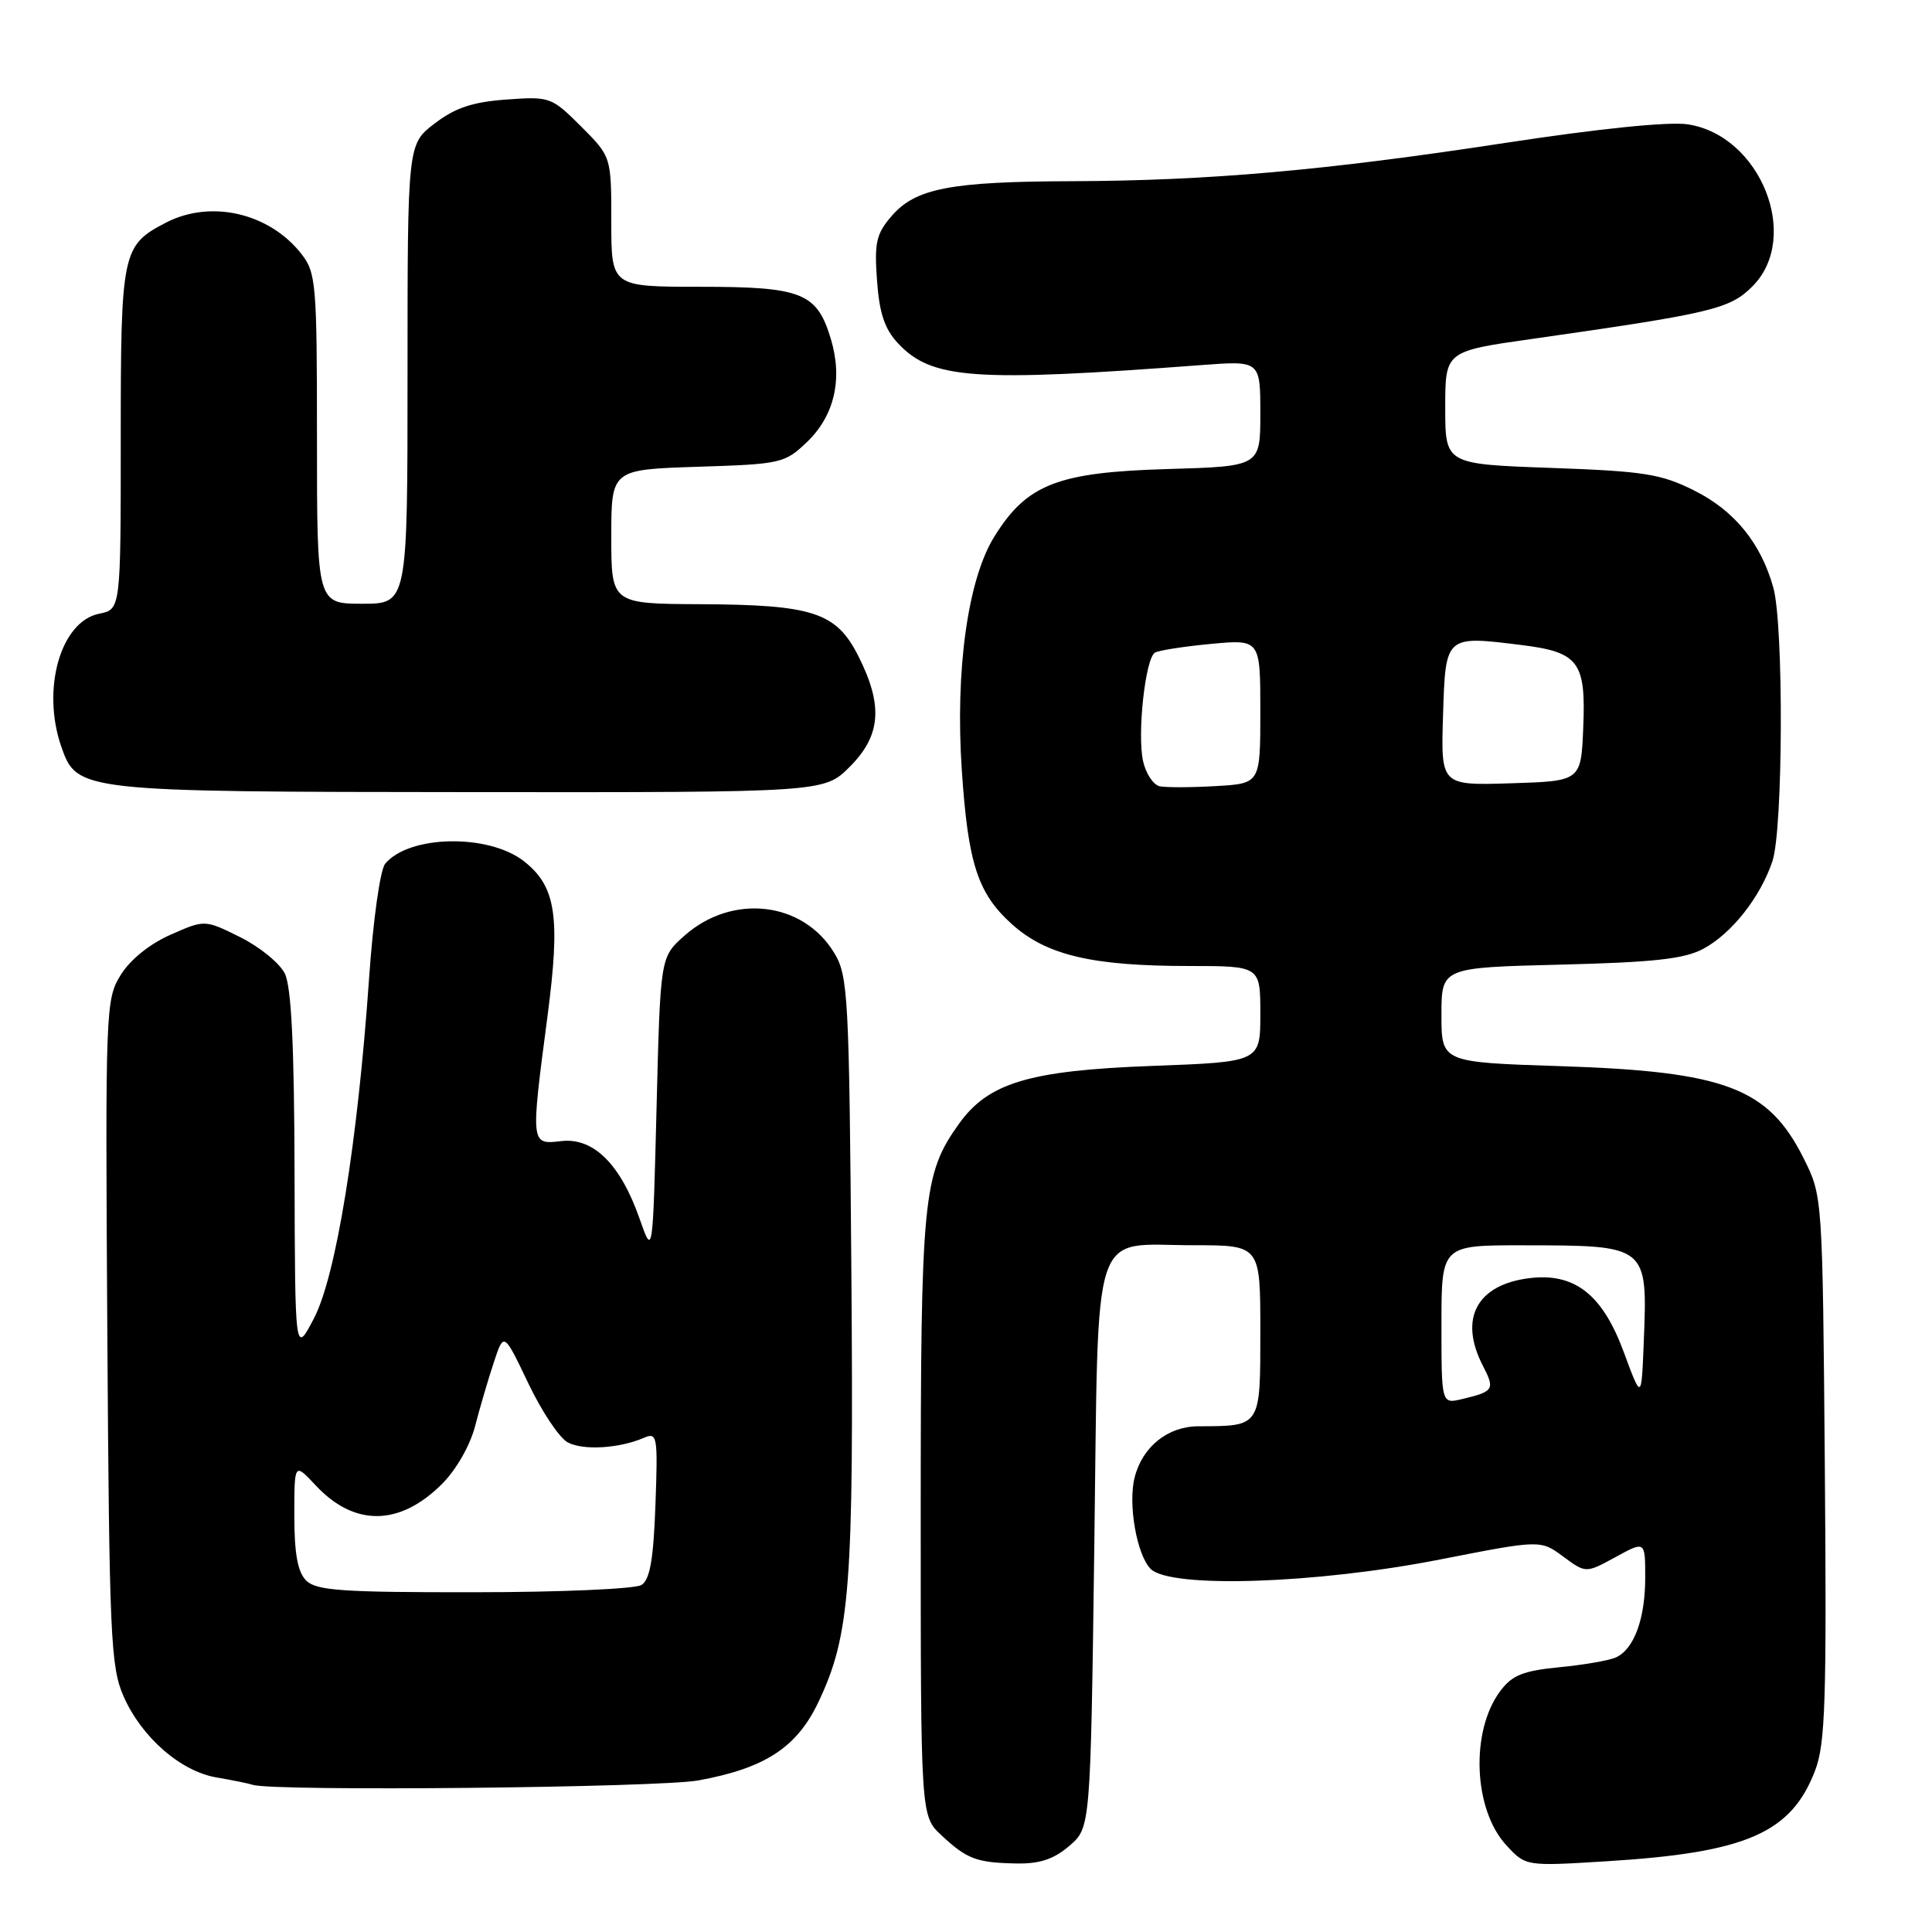 <?xml version="1.0" encoding="UTF-8" standalone="no"?>
<!DOCTYPE svg PUBLIC "-//W3C//DTD SVG 1.1//EN" "http://www.w3.org/Graphics/SVG/1.1/DTD/svg11.dtd" >
<svg xmlns="http://www.w3.org/2000/svg" xmlns:xlink="http://www.w3.org/1999/xlink" version="1.1" viewBox="0 0 256 256">
 <g >
 <path fill="currentColor"
d=" M 141.69 244.59 C 144.50 242.18 144.50 242.18 145.00 205.01 C 145.59 161.36 144.39 165.00 158.19 165.00 C 167.00 165.00 167.00 165.00 167.00 176.38 C 167.00 189.14 167.12 188.96 158.79 188.99 C 154.73 189.00 151.36 191.71 150.34 195.79 C 149.45 199.32 150.64 206.07 152.47 207.89 C 155.09 210.50 174.37 209.87 190.81 206.64 C 204.12 204.03 204.12 204.03 207.13 206.25 C 210.13 208.47 210.13 208.47 214.07 206.32 C 218.00 204.17 218.00 204.17 218.00 209.04 C 218.00 214.51 216.52 218.53 214.11 219.62 C 213.23 220.02 209.85 220.61 206.60 220.92 C 201.79 221.39 200.35 221.98 198.78 224.09 C 194.81 229.42 195.23 239.80 199.61 244.52 C 202.17 247.29 202.17 247.29 212.84 246.63 C 231.40 245.49 237.35 242.90 240.52 234.58 C 241.87 231.05 242.05 225.29 241.80 194.48 C 241.50 158.50 241.50 158.50 239.00 153.50 C 234.32 144.14 228.63 141.98 206.75 141.27 C 191.00 140.76 191.00 140.76 191.00 134.49 C 191.00 128.21 191.00 128.21 206.75 127.82 C 219.16 127.51 223.18 127.07 225.70 125.72 C 229.46 123.70 233.26 118.88 234.86 114.10 C 236.27 109.89 236.36 82.85 234.98 77.88 C 233.34 71.98 229.84 67.67 224.50 65.00 C 220.09 62.79 217.85 62.44 205.50 62.00 C 191.50 61.50 191.50 61.50 191.50 54.02 C 191.50 46.54 191.50 46.54 203.00 44.91 C 226.85 41.51 229.21 40.95 232.20 37.95 C 238.70 31.45 233.27 17.90 223.60 16.47 C 221.08 16.10 211.80 17.05 199.50 18.93 C 175.59 22.59 160.16 23.95 142.00 24.01 C 125.94 24.06 121.31 24.95 118.14 28.63 C 116.11 30.98 115.84 32.16 116.21 37.17 C 116.52 41.52 117.22 43.60 119.00 45.50 C 123.46 50.25 128.99 50.65 159.25 48.37 C 167.00 47.79 167.00 47.79 167.00 54.79 C 167.00 61.79 167.00 61.79 154.75 62.15 C 140.14 62.57 136.07 64.15 131.75 71.11 C 128.24 76.75 126.56 88.81 127.44 102.00 C 128.27 114.41 129.54 118.35 134.05 122.43 C 138.64 126.57 144.67 128.00 157.55 128.00 C 167.00 128.00 167.00 128.00 167.00 134.35 C 167.00 140.71 167.00 140.71 152.64 141.24 C 136.33 141.85 130.93 143.48 127.04 148.95 C 122.29 155.61 122.00 158.64 122.00 200.97 C 122.00 240.63 122.00 240.63 124.75 243.19 C 128.14 246.35 129.40 246.82 134.69 246.92 C 137.76 246.98 139.64 246.35 141.69 244.59 Z  M 92.57 235.91 C 101.40 234.29 105.60 231.54 108.46 225.50 C 112.65 216.64 113.14 210.26 112.81 168.50 C 112.52 131.87 112.38 129.30 110.54 126.27 C 106.40 119.42 96.99 118.36 90.65 124.02 C 87.50 126.83 87.50 126.83 87.00 146.67 C 86.50 166.50 86.50 166.50 84.75 161.49 C 82.22 154.26 78.64 150.71 74.37 151.20 C 70.30 151.68 70.30 151.74 72.55 134.62 C 74.28 121.43 73.67 117.46 69.44 114.13 C 64.76 110.45 54.21 110.63 51.04 114.45 C 50.37 115.26 49.44 121.90 48.90 129.69 C 47.39 151.39 44.53 169.05 41.61 174.67 C 39.09 179.50 39.09 179.50 39.03 155.50 C 38.99 138.58 38.61 130.76 37.74 129.00 C 37.06 127.62 34.39 125.45 31.81 124.17 C 27.13 121.85 27.13 121.85 22.59 123.86 C 19.84 125.07 17.24 127.17 16.00 129.18 C 13.99 132.42 13.95 133.59 14.22 176.50 C 14.48 216.75 14.66 220.86 16.36 224.74 C 18.74 230.19 23.94 234.73 28.73 235.53 C 30.80 235.88 32.95 236.32 33.50 236.50 C 36.12 237.39 87.30 236.88 92.57 235.91 Z  M 112.60 101.60 C 116.73 97.47 117.04 93.49 113.75 86.96 C 110.81 81.13 107.75 80.13 92.75 80.06 C 81.00 80.00 81.00 80.00 81.00 71.11 C 81.00 62.22 81.00 62.22 92.44 61.85 C 103.50 61.50 103.98 61.39 106.93 58.57 C 110.56 55.09 111.69 50.24 110.10 44.94 C 108.26 38.79 106.28 38.00 92.78 38.00 C 81.00 38.00 81.00 38.00 81.00 29.38 C 81.00 20.76 81.00 20.76 77.00 16.76 C 73.08 12.85 72.87 12.77 67.10 13.19 C 62.63 13.51 60.32 14.28 57.60 16.36 C 54.00 19.10 54.00 19.10 54.00 49.55 C 54.00 80.00 54.00 80.00 48.00 80.00 C 42.00 80.00 42.00 80.00 42.00 58.13 C 42.00 37.48 41.88 36.12 39.91 33.61 C 35.66 28.21 27.93 26.43 22.01 29.49 C 16.17 32.51 16.00 33.33 16.00 58.10 C 16.00 80.75 16.00 80.75 13.14 81.32 C 8.02 82.35 5.47 91.32 8.13 98.96 C 10.20 104.88 10.56 104.92 62.35 104.96 C 109.20 105.00 109.20 105.00 112.60 101.60 Z  M 191.00 175.52 C 191.00 165.00 191.00 165.00 201.75 165.01 C 218.43 165.03 218.32 164.94 217.80 178.01 C 217.50 185.50 217.50 185.50 215.17 179.19 C 212.35 171.53 208.66 168.63 202.67 169.36 C 195.66 170.22 193.26 174.74 196.50 180.99 C 198.11 184.11 197.94 184.38 193.75 185.38 C 191.00 186.04 191.00 186.04 191.00 175.52 Z  M 153.69 104.19 C 152.83 104.02 151.83 102.51 151.46 100.84 C 150.67 97.23 151.76 87.27 153.03 86.48 C 153.52 86.18 156.86 85.66 160.46 85.32 C 167.00 84.71 167.00 84.71 167.00 94.27 C 167.00 103.82 167.00 103.82 161.12 104.16 C 157.88 104.35 154.54 104.36 153.69 104.19 Z  M 191.21 94.79 C 191.54 84.15 191.48 84.21 201.68 85.48 C 209.18 86.42 210.15 87.71 209.79 96.36 C 209.50 103.50 209.50 103.50 200.21 103.79 C 190.92 104.08 190.92 104.08 191.21 94.79 Z  M 40.57 209.43 C 39.44 208.30 39.00 205.88 39.00 200.82 C 39.00 193.79 39.00 193.79 41.85 196.84 C 46.96 202.31 52.97 202.23 58.57 196.63 C 60.46 194.74 62.30 191.52 62.96 188.94 C 63.59 186.50 64.71 182.70 65.44 180.50 C 66.76 176.50 66.76 176.50 69.99 183.27 C 71.76 186.99 74.11 190.52 75.22 191.12 C 77.28 192.22 82.05 191.93 85.35 190.51 C 87.09 189.76 87.18 190.28 86.85 199.39 C 86.59 206.63 86.12 209.31 85.00 210.02 C 84.17 210.54 74.19 210.98 62.82 210.98 C 45.34 211.00 41.90 210.76 40.57 209.43 Z "/>
</g>
</svg>
